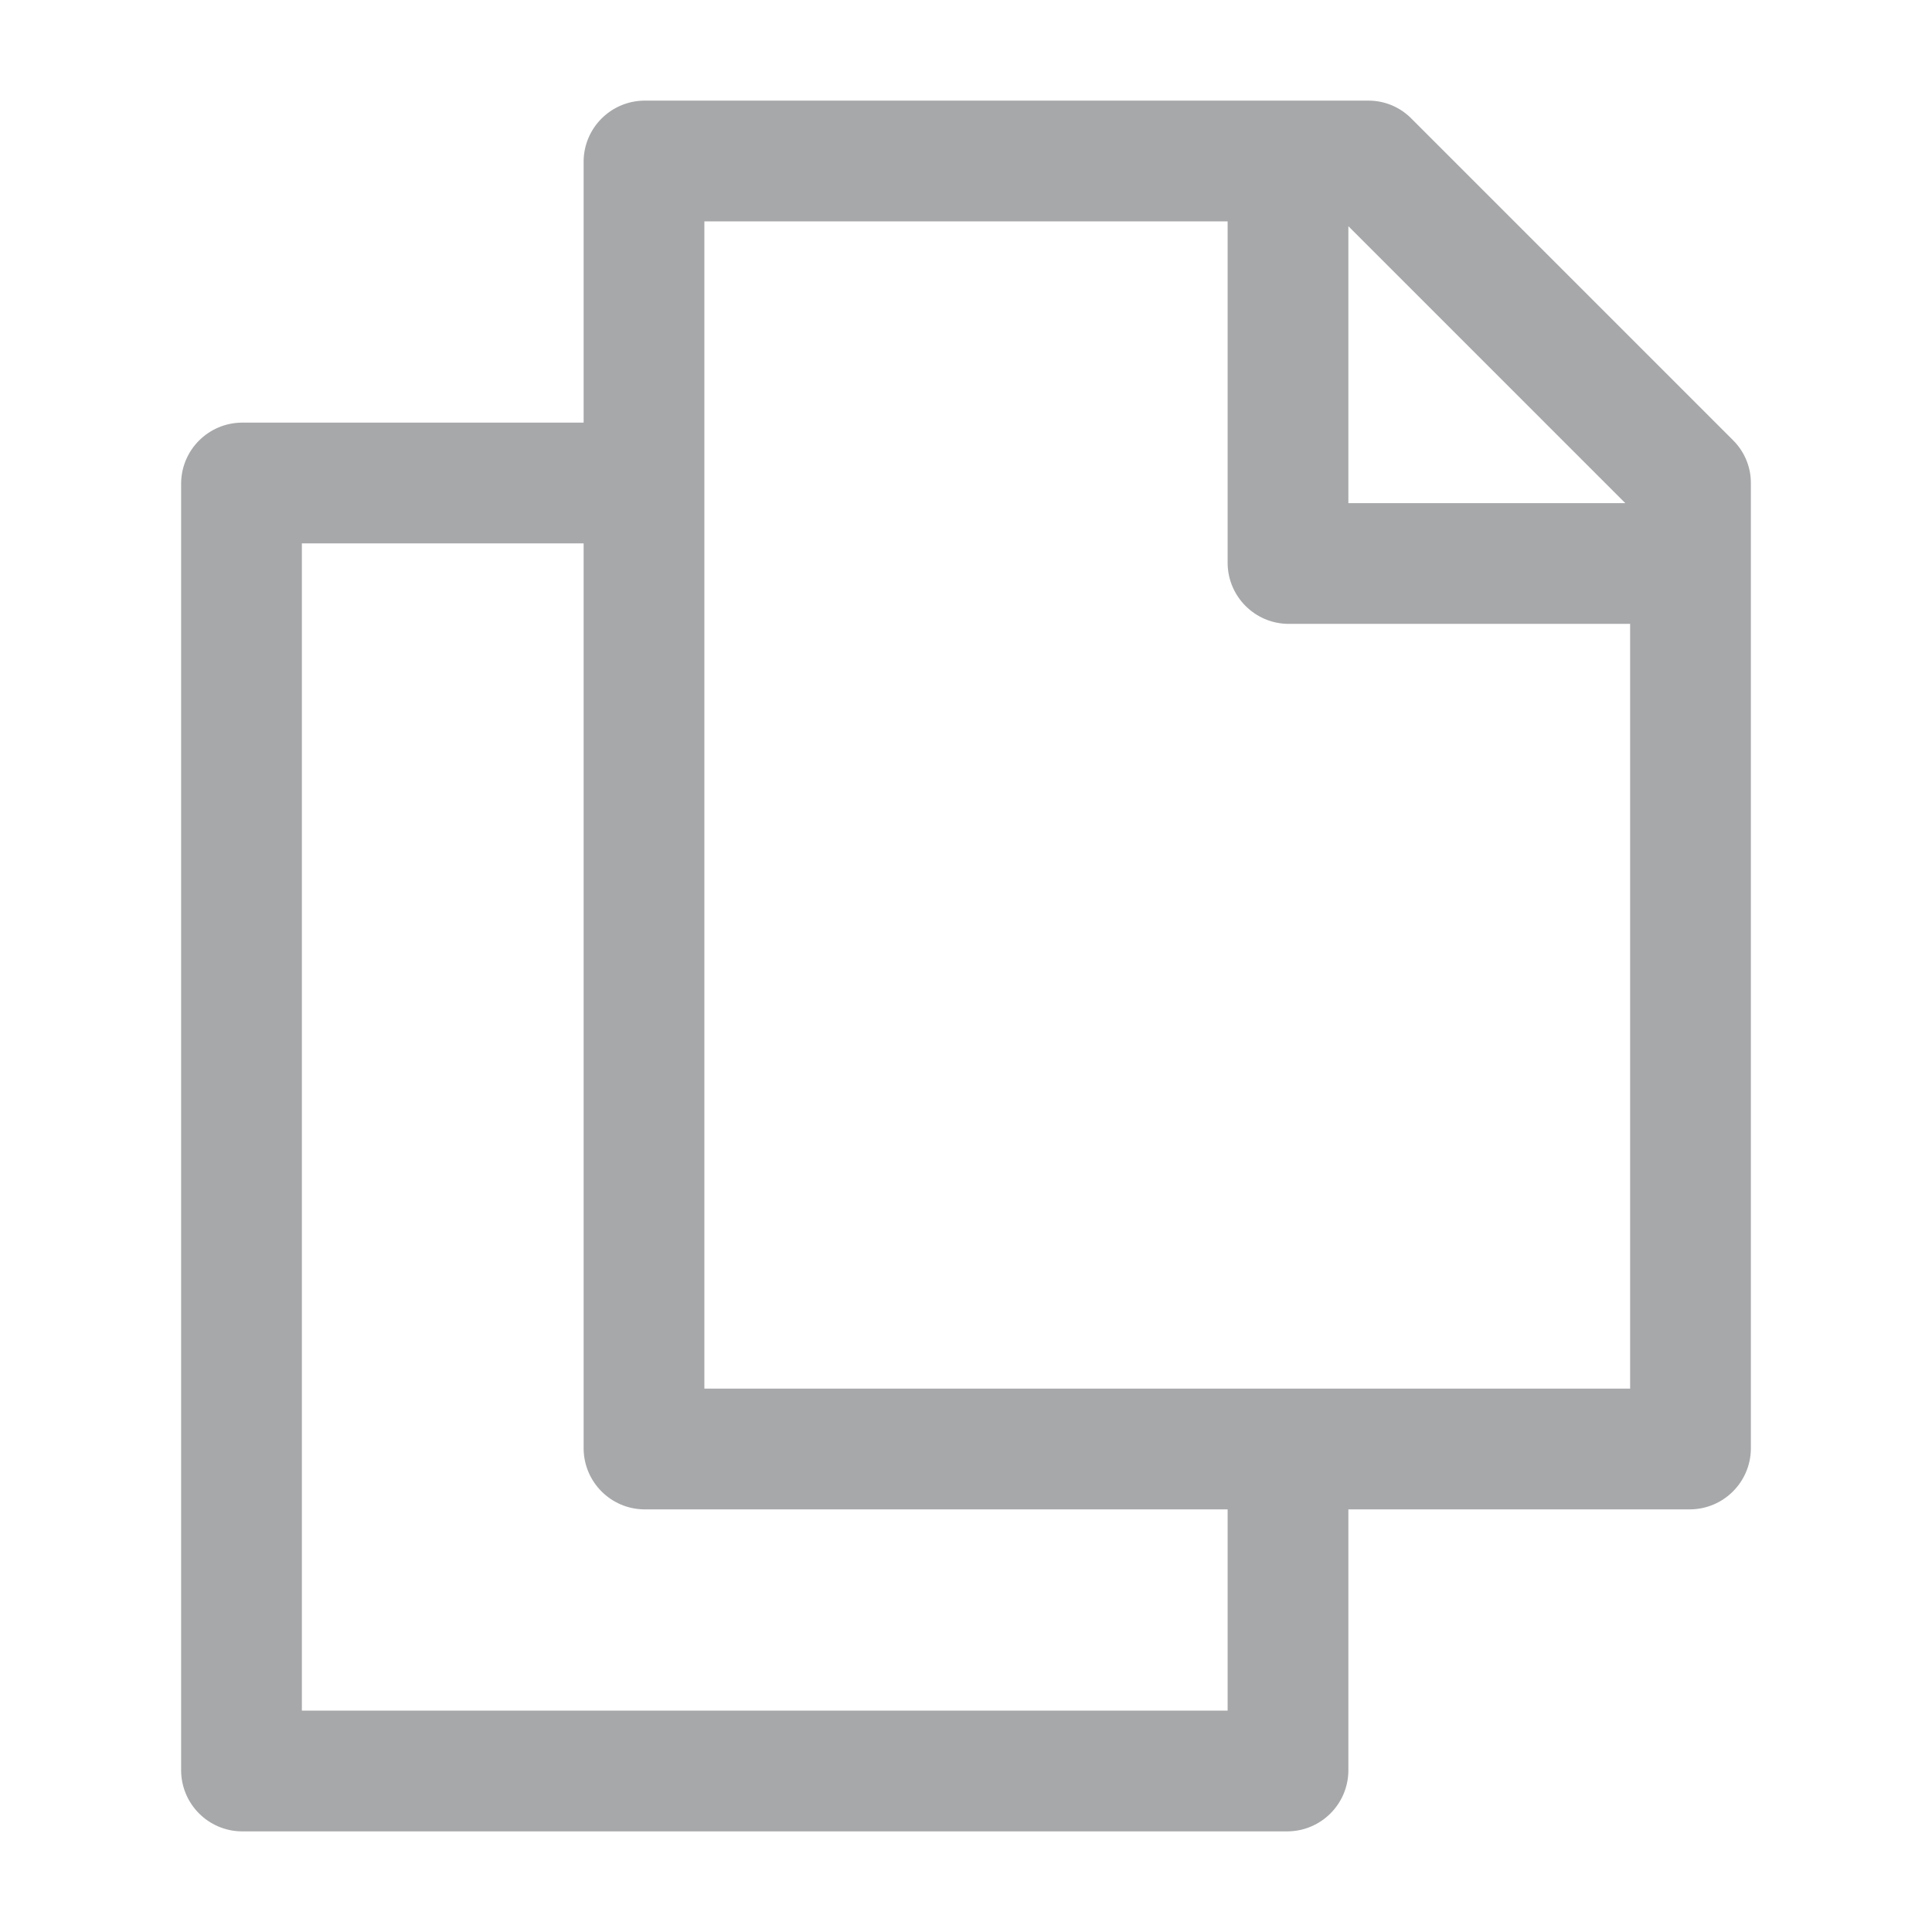 <!-- Generated by IcoMoon.io -->
<svg version="1.1" xmlns="http://www.w3.org/2000/svg" width="24" height="24" viewBox="0 0 24 24">
<title>copy-24</title>
<path fill="#a7a8aa" d="M21.53 5.47l-4-4c-0.136-0.136-0.323-0.22-0.53-0.22h-9c-0.412 0.006-0.744 0.338-0.75 0.749v3.251h-4.25c-0.412 0.006-0.744 0.338-0.75 0.749v16.001c0.006 0.412 0.338 0.744 0.749 0.75h13.001c0.412-0.006 0.744-0.338 0.75-0.749v-3.251h4.25c0.412-0.006 0.744-0.338 0.75-0.749v-12.001c-0-0.207-0.084-0.394-0.22-0.53v0zM20.19 6.25h-3.44v-3.44l3.44 3.44zM15.25 21.25h-11.5v-14.5h3.5v11.25c0.006 0.412 0.338 0.744 0.749 0.75h7.251v2.5zM8.75 17.25v-14.5h6.5v4.25c0.006 0.412 0.338 0.744 0.749 0.75h4.251v9.5h-11.5z"></path>
</svg>
